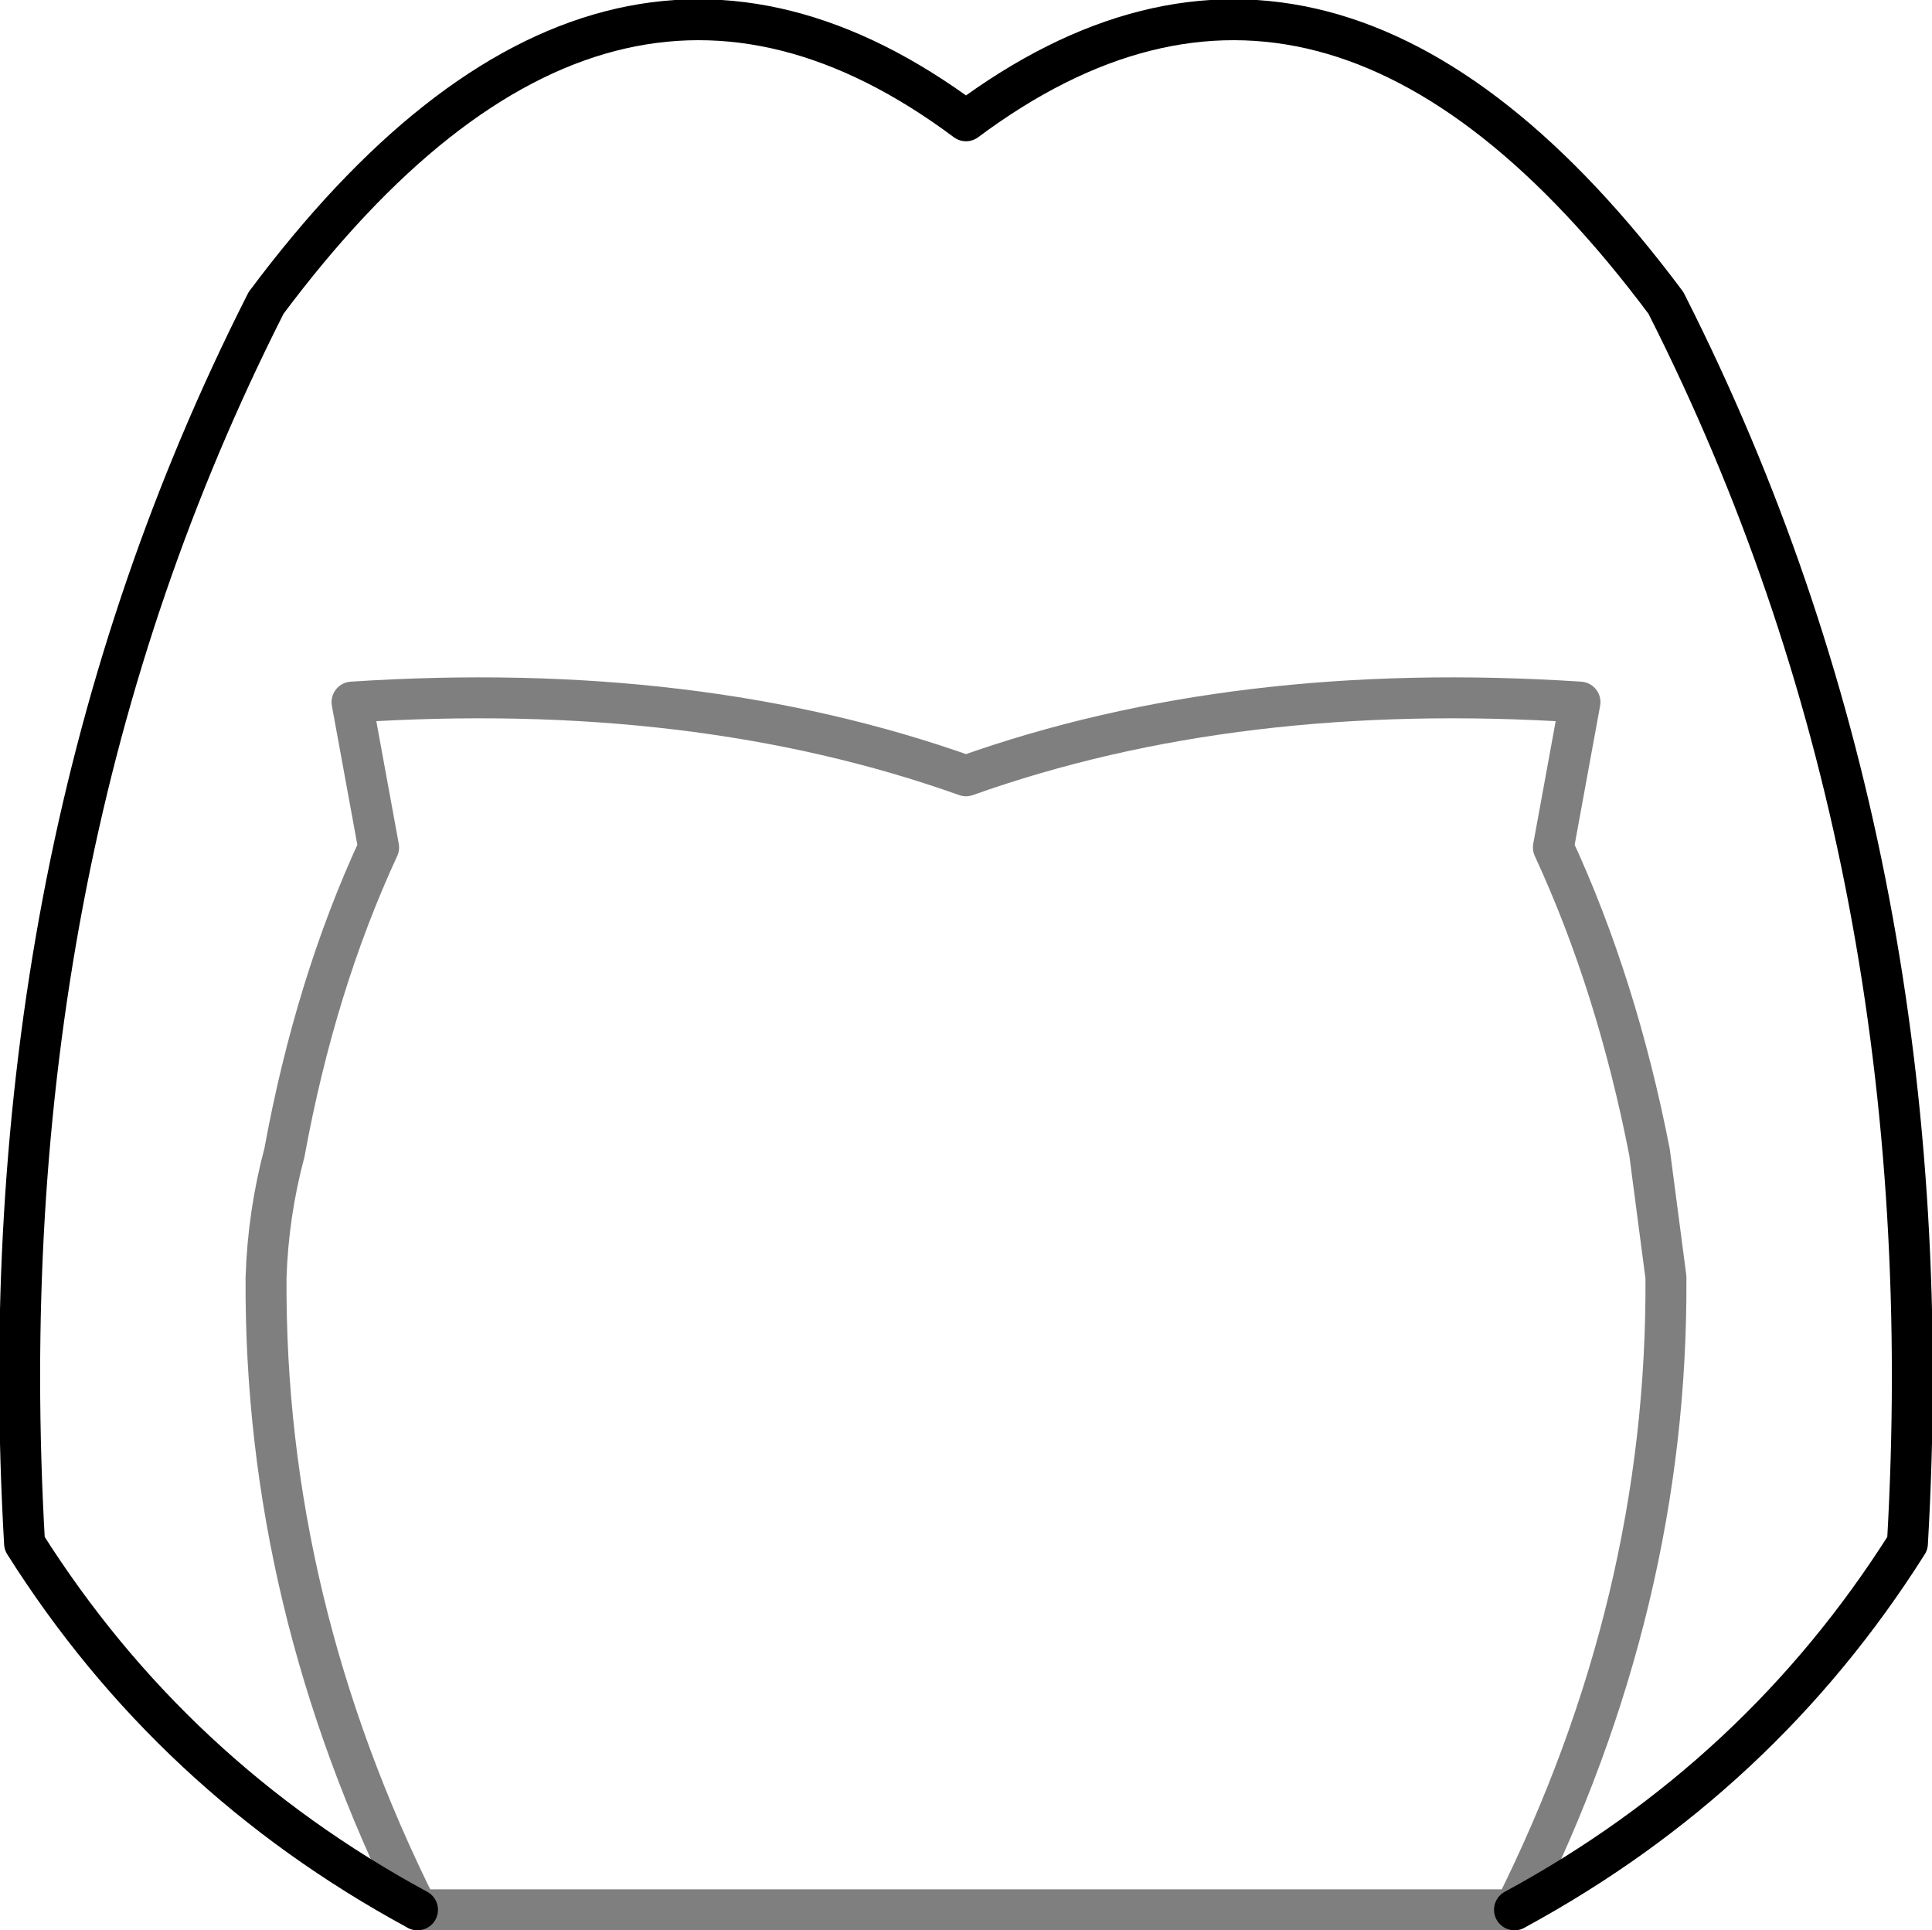 <?xml version="1.0" encoding="UTF-8" standalone="no"?>
<svg xmlns:xlink="http://www.w3.org/1999/xlink" height="47.15px" width="47.2px" xmlns="http://www.w3.org/2000/svg">
  <g transform="matrix(1.0, 0.0, 0.0, 1.0, -376.35, -163.35)">
    <path d="M413.35 210.0 Q419.35 206.75 422.95 201.05 423.9 184.6 417.3 171.25 L417.05 170.75 Q408.8 159.7 399.95 166.3 391.1 159.7 382.85 170.75 L382.6 171.25 Q376.0 184.6 376.95 201.05 380.55 206.75 386.55 210.0" fill="none" stroke="#000000" stroke-linecap="round" stroke-linejoin="round" stroke-width="1.0"/>
    <path d="M386.55 210.0 Q382.8 202.5 382.85 194.55 382.9 193.0 383.3 191.5 384.05 187.4 385.6 184.05 L384.95 180.5 Q393.35 179.95 399.95 182.3 406.55 179.95 414.95 180.5 L414.3 184.05 Q415.85 187.4 416.65 191.5 L417.05 194.55 Q417.1 202.5 413.35 210.0 Z" fill="none" stroke="#000000" stroke-linecap="round" stroke-linejoin="round" stroke-opacity="0.502" stroke-width="1.0"/>
  </g>
</svg>
